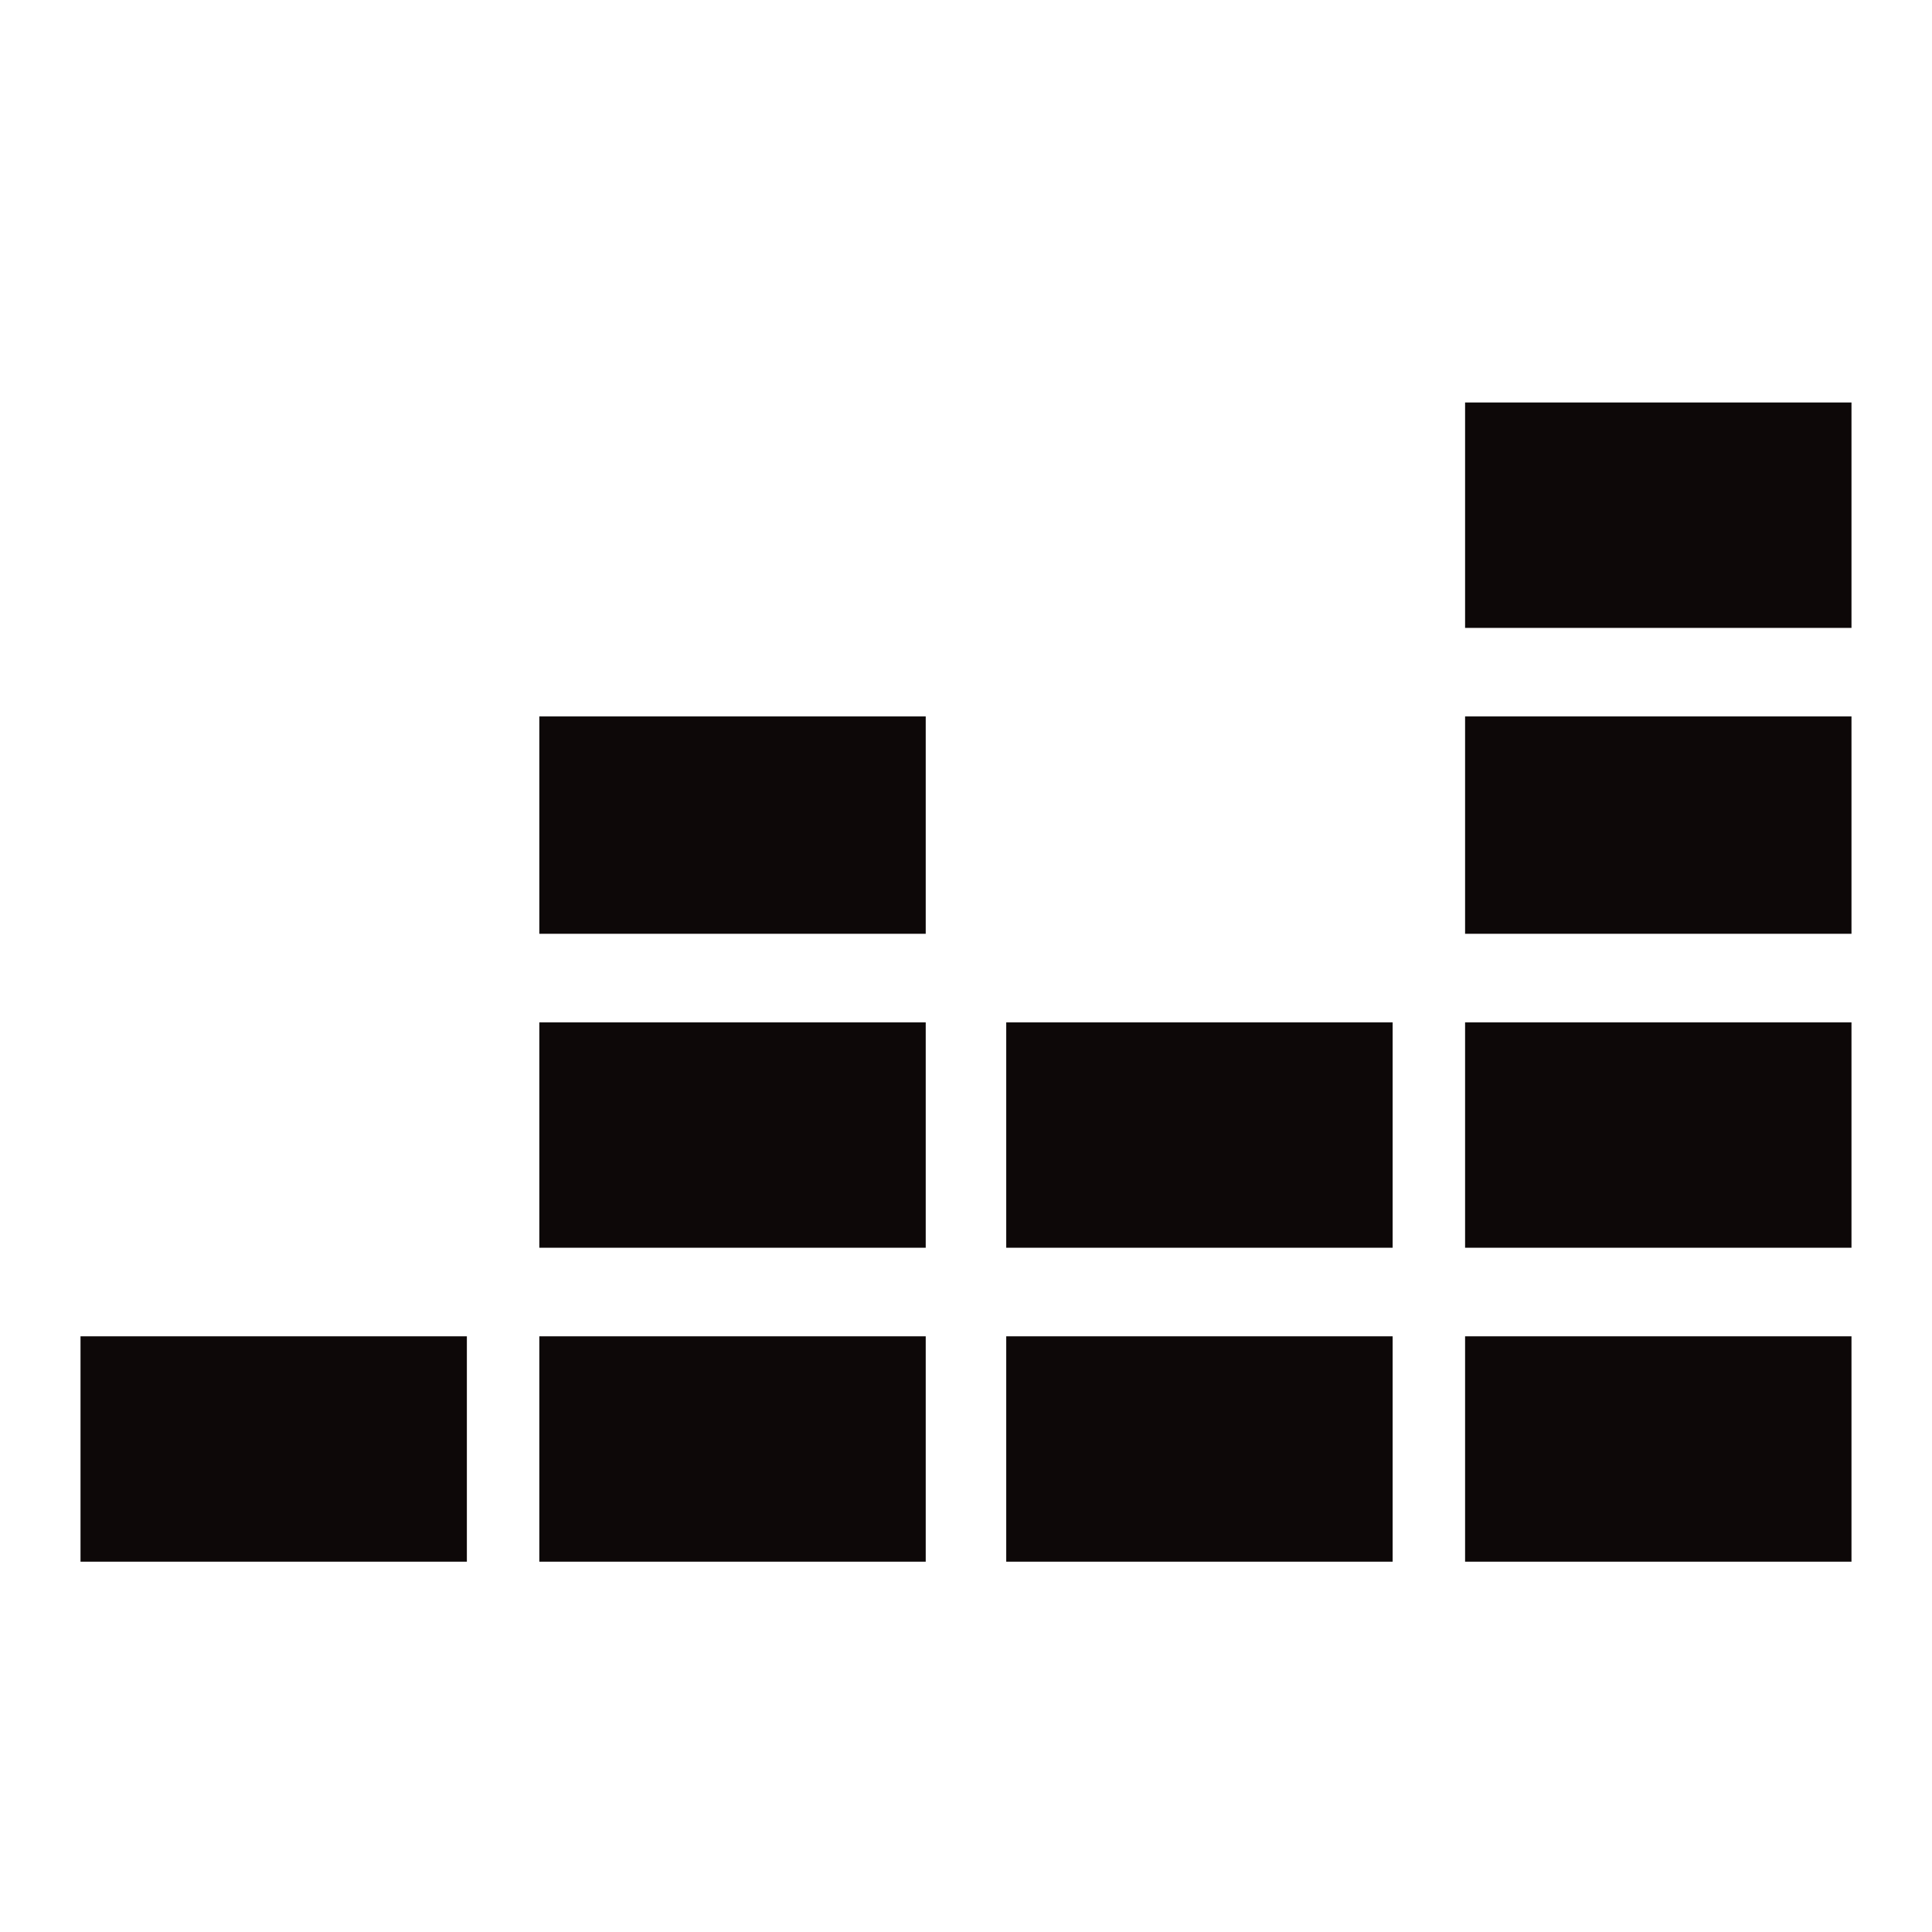 <svg width="40" height="40" viewBox="0 0 40 40" fill="none" xmlns="http://www.w3.org/2000/svg">
<path d="M38.333 8.333H30.333V13H38.333V8.333ZM38.333 14.833H30.333V19.333H38.333V15V14.833ZM38.333 21.167H30.333V25.833H38.333V21.167ZM9.666 27.667H1.667V32.333H9.666V27.667ZM19.166 27.667H11.166V32.333H19.166V27.667ZM28.833 27.667H20.833V32.333H28.833V27.667ZM38.333 27.667H30.333V32.333H38.333V27.667ZM28.833 21.167H20.833V25.833H28.833V21.167ZM19.166 21.167H11.166V25.833H19.166V21.167ZM19.166 14.833H11.166V19.333H19.166V15V14.833Z" fill="#0D0808"/>
</svg>
